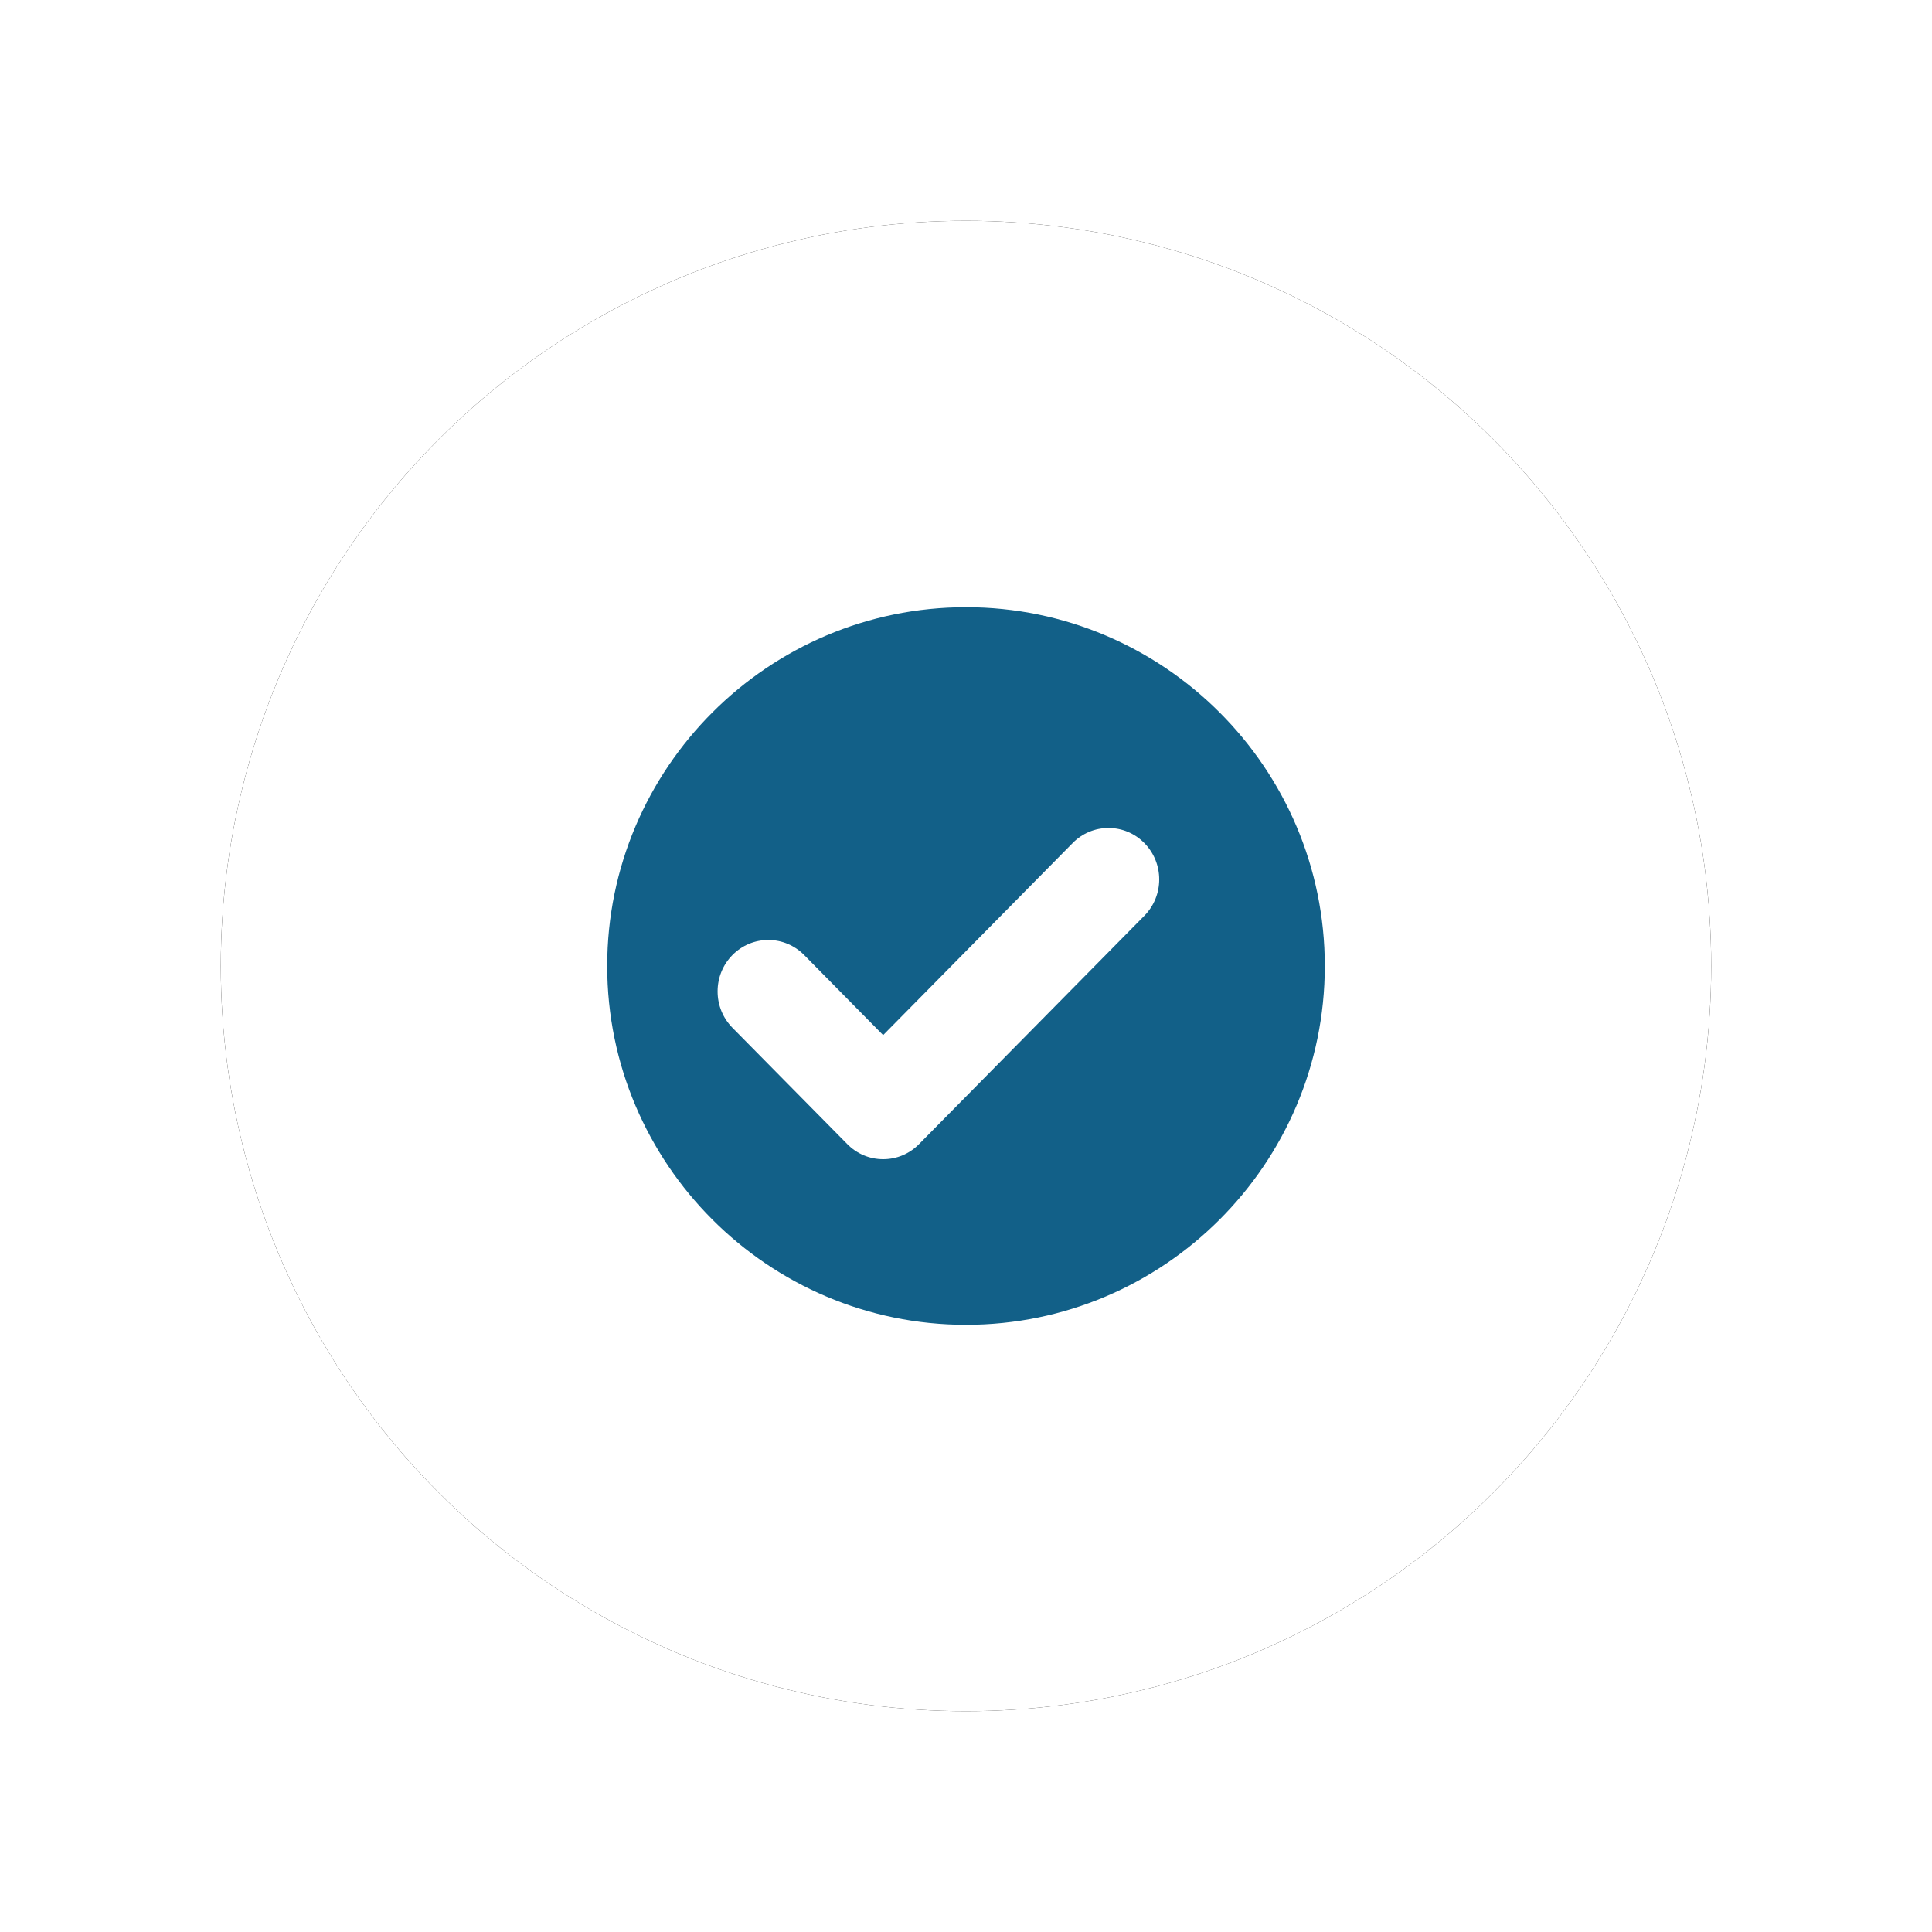 <?xml version="1.0" encoding="UTF-8"?>
<svg width="35px" height="35px" viewBox="0 0 35 35" version="1.1" xmlns="http://www.w3.org/2000/svg" xmlns:xlink="http://www.w3.org/1999/xlink">
    <!-- Generator: Sketch 53.1 (72631) - https://sketchapp.com -->
    <title>Group 18</title>
    <desc>Created with Sketch.</desc>
    <defs>
        <circle id="path-1" cx="13.5" cy="13.5" r="13.5"></circle>
        <filter x="-22.2%" y="-22.2%" width="144.4%" height="144.4%" filterUnits="objectBoundingBox" id="filter-2">
            <feOffset dx="0" dy="0" in="SourceAlpha" result="shadowOffsetOuter1"></feOffset>
            <feGaussianBlur stdDeviation="2" in="shadowOffsetOuter1" result="shadowBlurOuter1"></feGaussianBlur>
            <feColorMatrix values="0 0 0 0 0   0 0 0 0 0   0 0 0 0 0  0 0 0 0.2 0" type="matrix" in="shadowBlurOuter1"></feColorMatrix>
        </filter>
    </defs>
    <g id="Qalam-Mobile-App" stroke="none" stroke-width="1" fill="none" fill-rule="evenodd">
        <g id="Series-1" transform="translate(-324, -758)">
            <g id="Group-13" transform="translate(20, 701)">
                <g id="Group-7" transform="translate(106, 0)">
                    <g id="Group-4" transform="translate(202, 15)">
                        <g id="Group-16" transform="translate(0, 46)">
                            <g id="Group-17">
                                <g id="Group-18">
                                    <g id="Oval-Copy-2">
                                        <use fill="black" fill-opacity="1" filter="url(#filter-2)" xlink:href="#path-1"></use>
                                        <use fill="#FFFFFF" fill-rule="evenodd" xlink:href="#path-1"></use>
                                    </g>
                                    <path d="M13.5,7 C9.916,7 7,9.916 7,13.5 C7,17.084 9.916,20 13.5,20 C17.084,20 20,17.084 20,13.5 C20,9.916 17.084,7 13.5,7 Z M16.731,12.59 L12.649,16.727 C12.476,16.903 12.245,17 11.999,17 C11.754,17 11.523,16.903 11.35,16.727 L9.269,14.619 C9.096,14.443 9,14.209 9,13.96 C9,13.711 9.096,13.477 9.269,13.301 C9.443,13.126 9.673,13.029 9.919,13.029 C10.164,13.029 10.395,13.126 10.569,13.302 L11.999,14.752 L15.432,11.273 C15.605,11.097 15.836,11 16.081,11 C16.327,11 16.558,11.097 16.731,11.273 C17.09,11.636 17.09,12.227 16.731,12.59 Z" id="Shape" fill="#126088" fill-rule="nonzero"></path>
                                </g>
                            </g>
                        </g>
                    </g>
                </g>
            </g>
        </g>
    </g>
</svg>